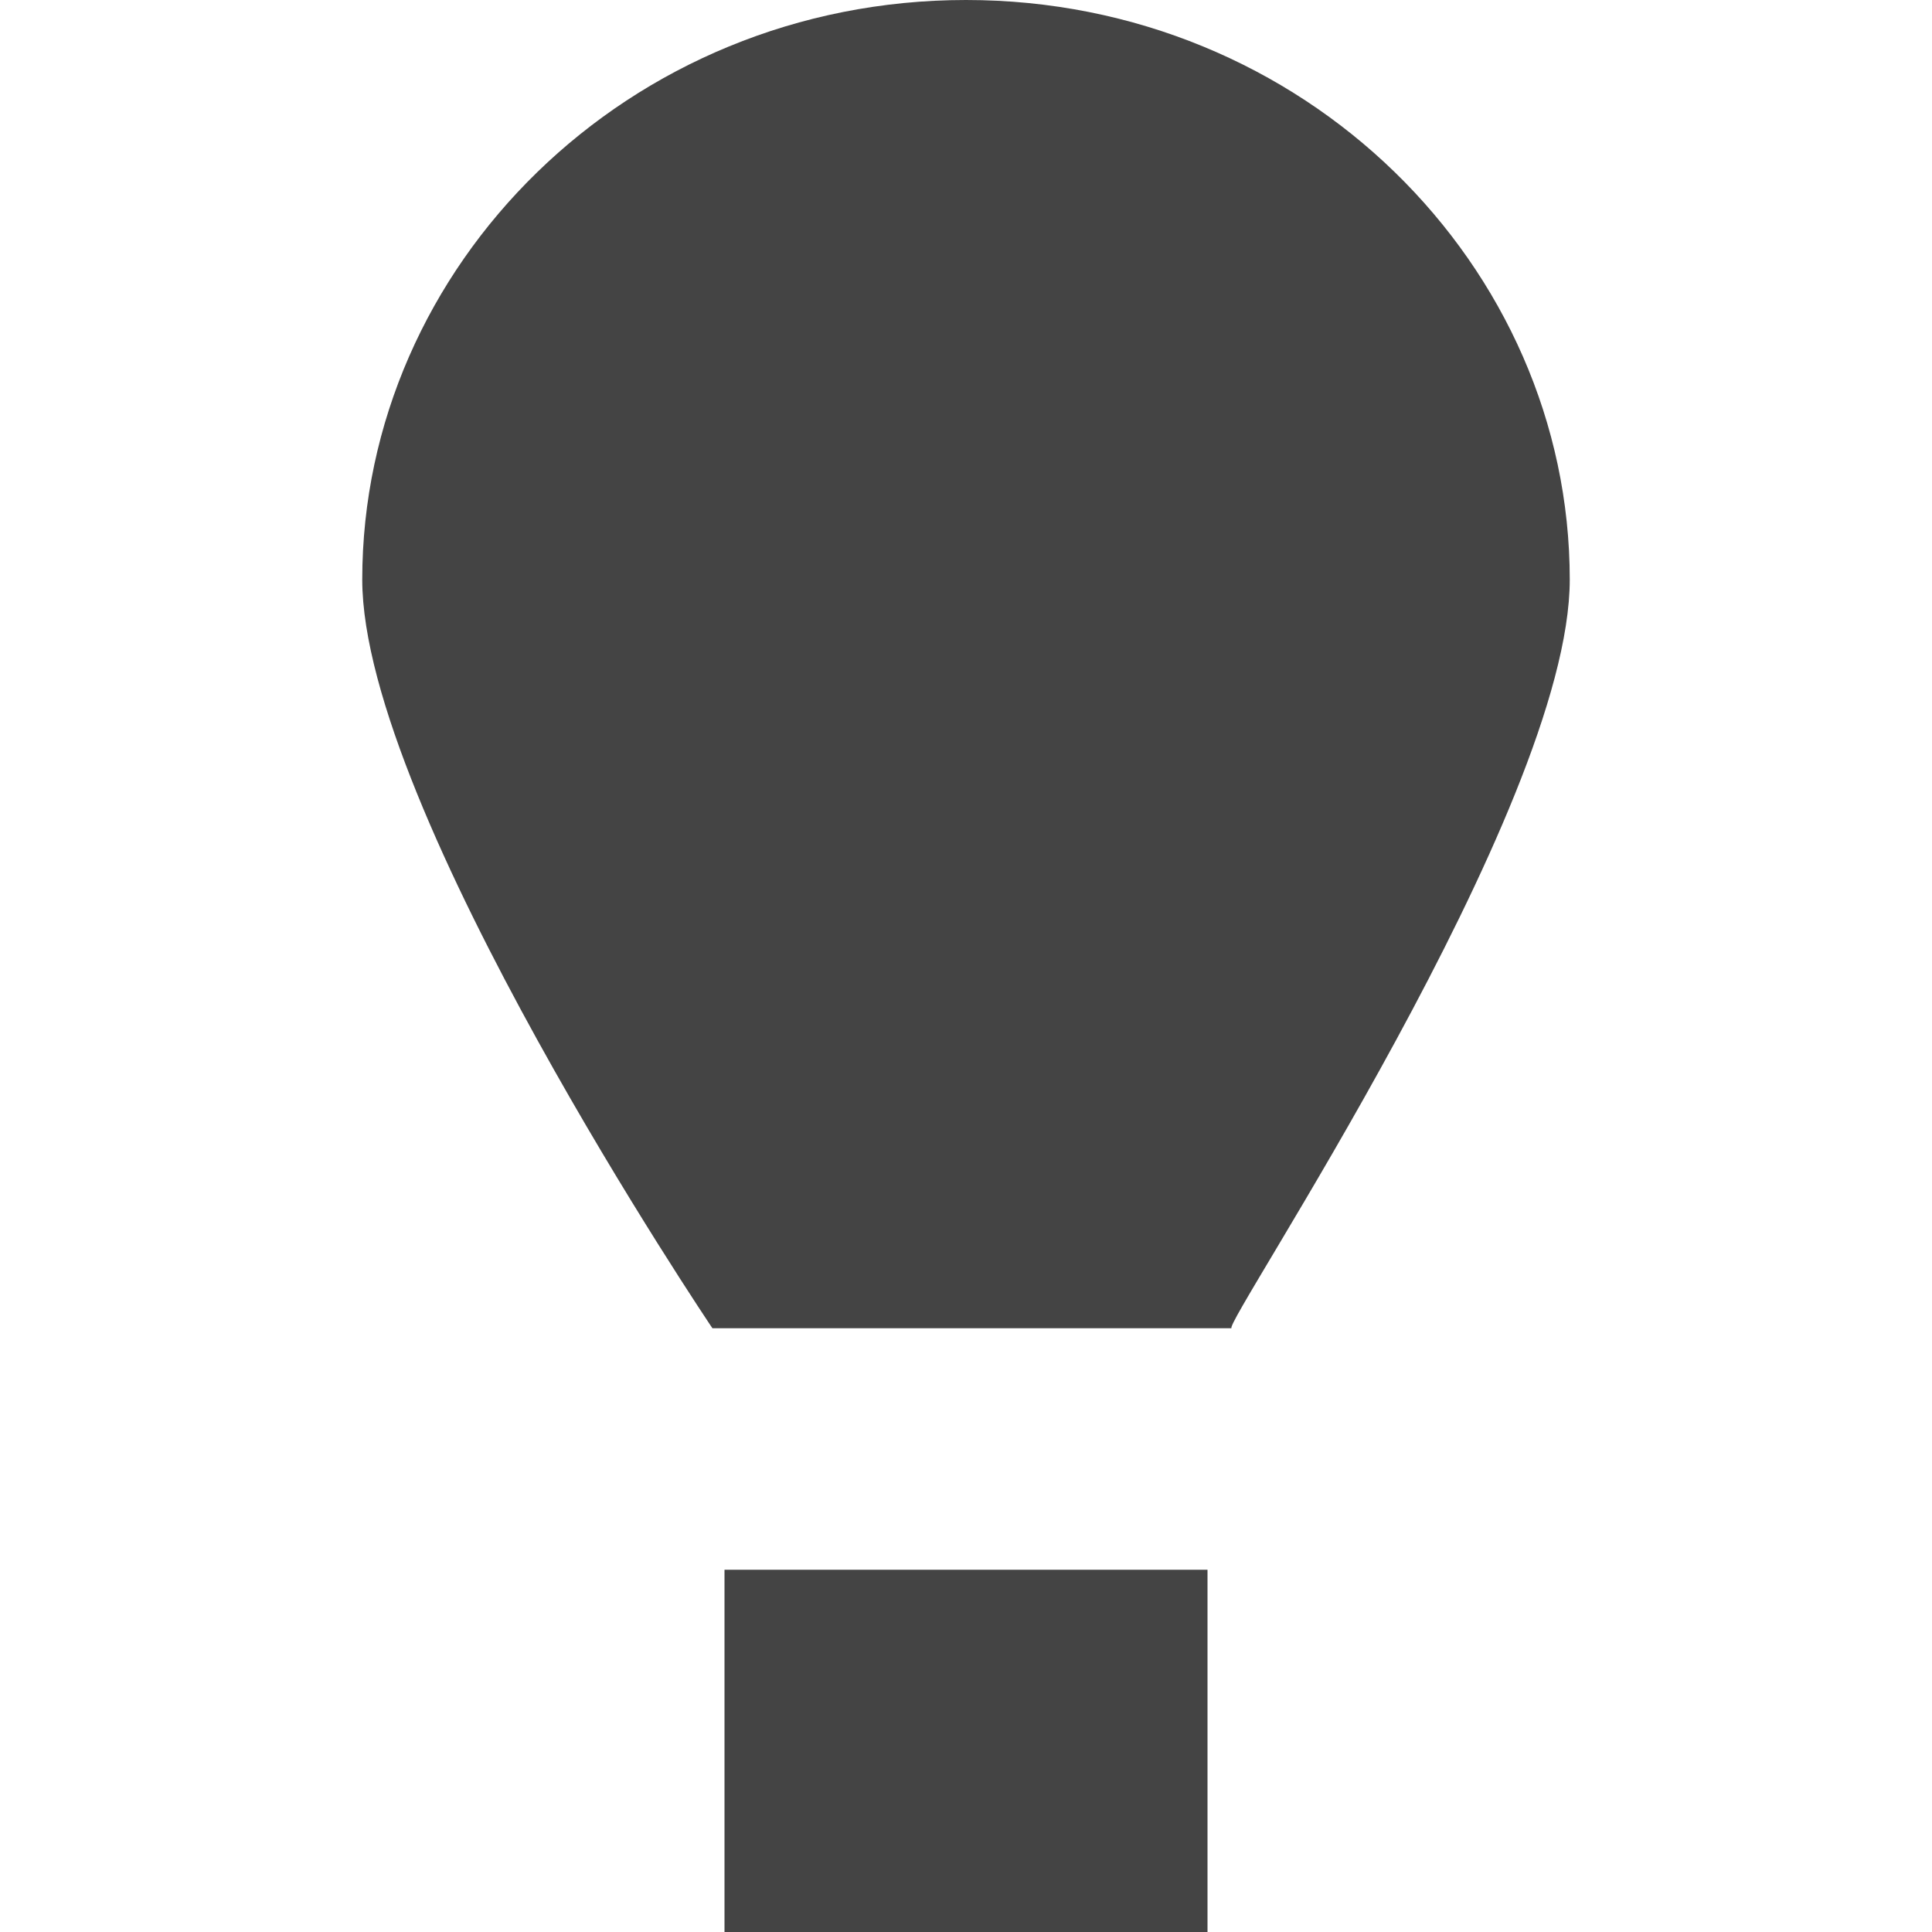 <?xml version="1.0" encoding="utf-8"?>
<!-- Generator: Adobe Illustrator 19.1.0, SVG Export Plug-In . SVG Version: 6.00 Build 0)  -->
<!DOCTYPE svg PUBLIC "-//W3C//DTD SVG 1.1//EN" "http://www.w3.org/Graphics/SVG/1.1/DTD/svg11.dtd">
<svg version="1.1" id="Layer_1" xmlns="http://www.w3.org/2000/svg" xmlns:xlink="http://www.w3.org/1999/xlink" x="0px" y="0px"
	 width="16px" height="16px" viewBox="0 0 16 16" enable-background="new 0 0 16 16" xml:space="preserve">
<rect data-color="color-2" x="6" y="13" fill="#444444" width="4" height="3"/>
<path fill="#444444" d="M13,4.8C13,2.2,10.8,0,8,0S3,2.2,3,4.8C3,6.7,5.9,11,5.9,11h4.3C10.1,11,13,6.7,13,4.8z"/>
</svg>
